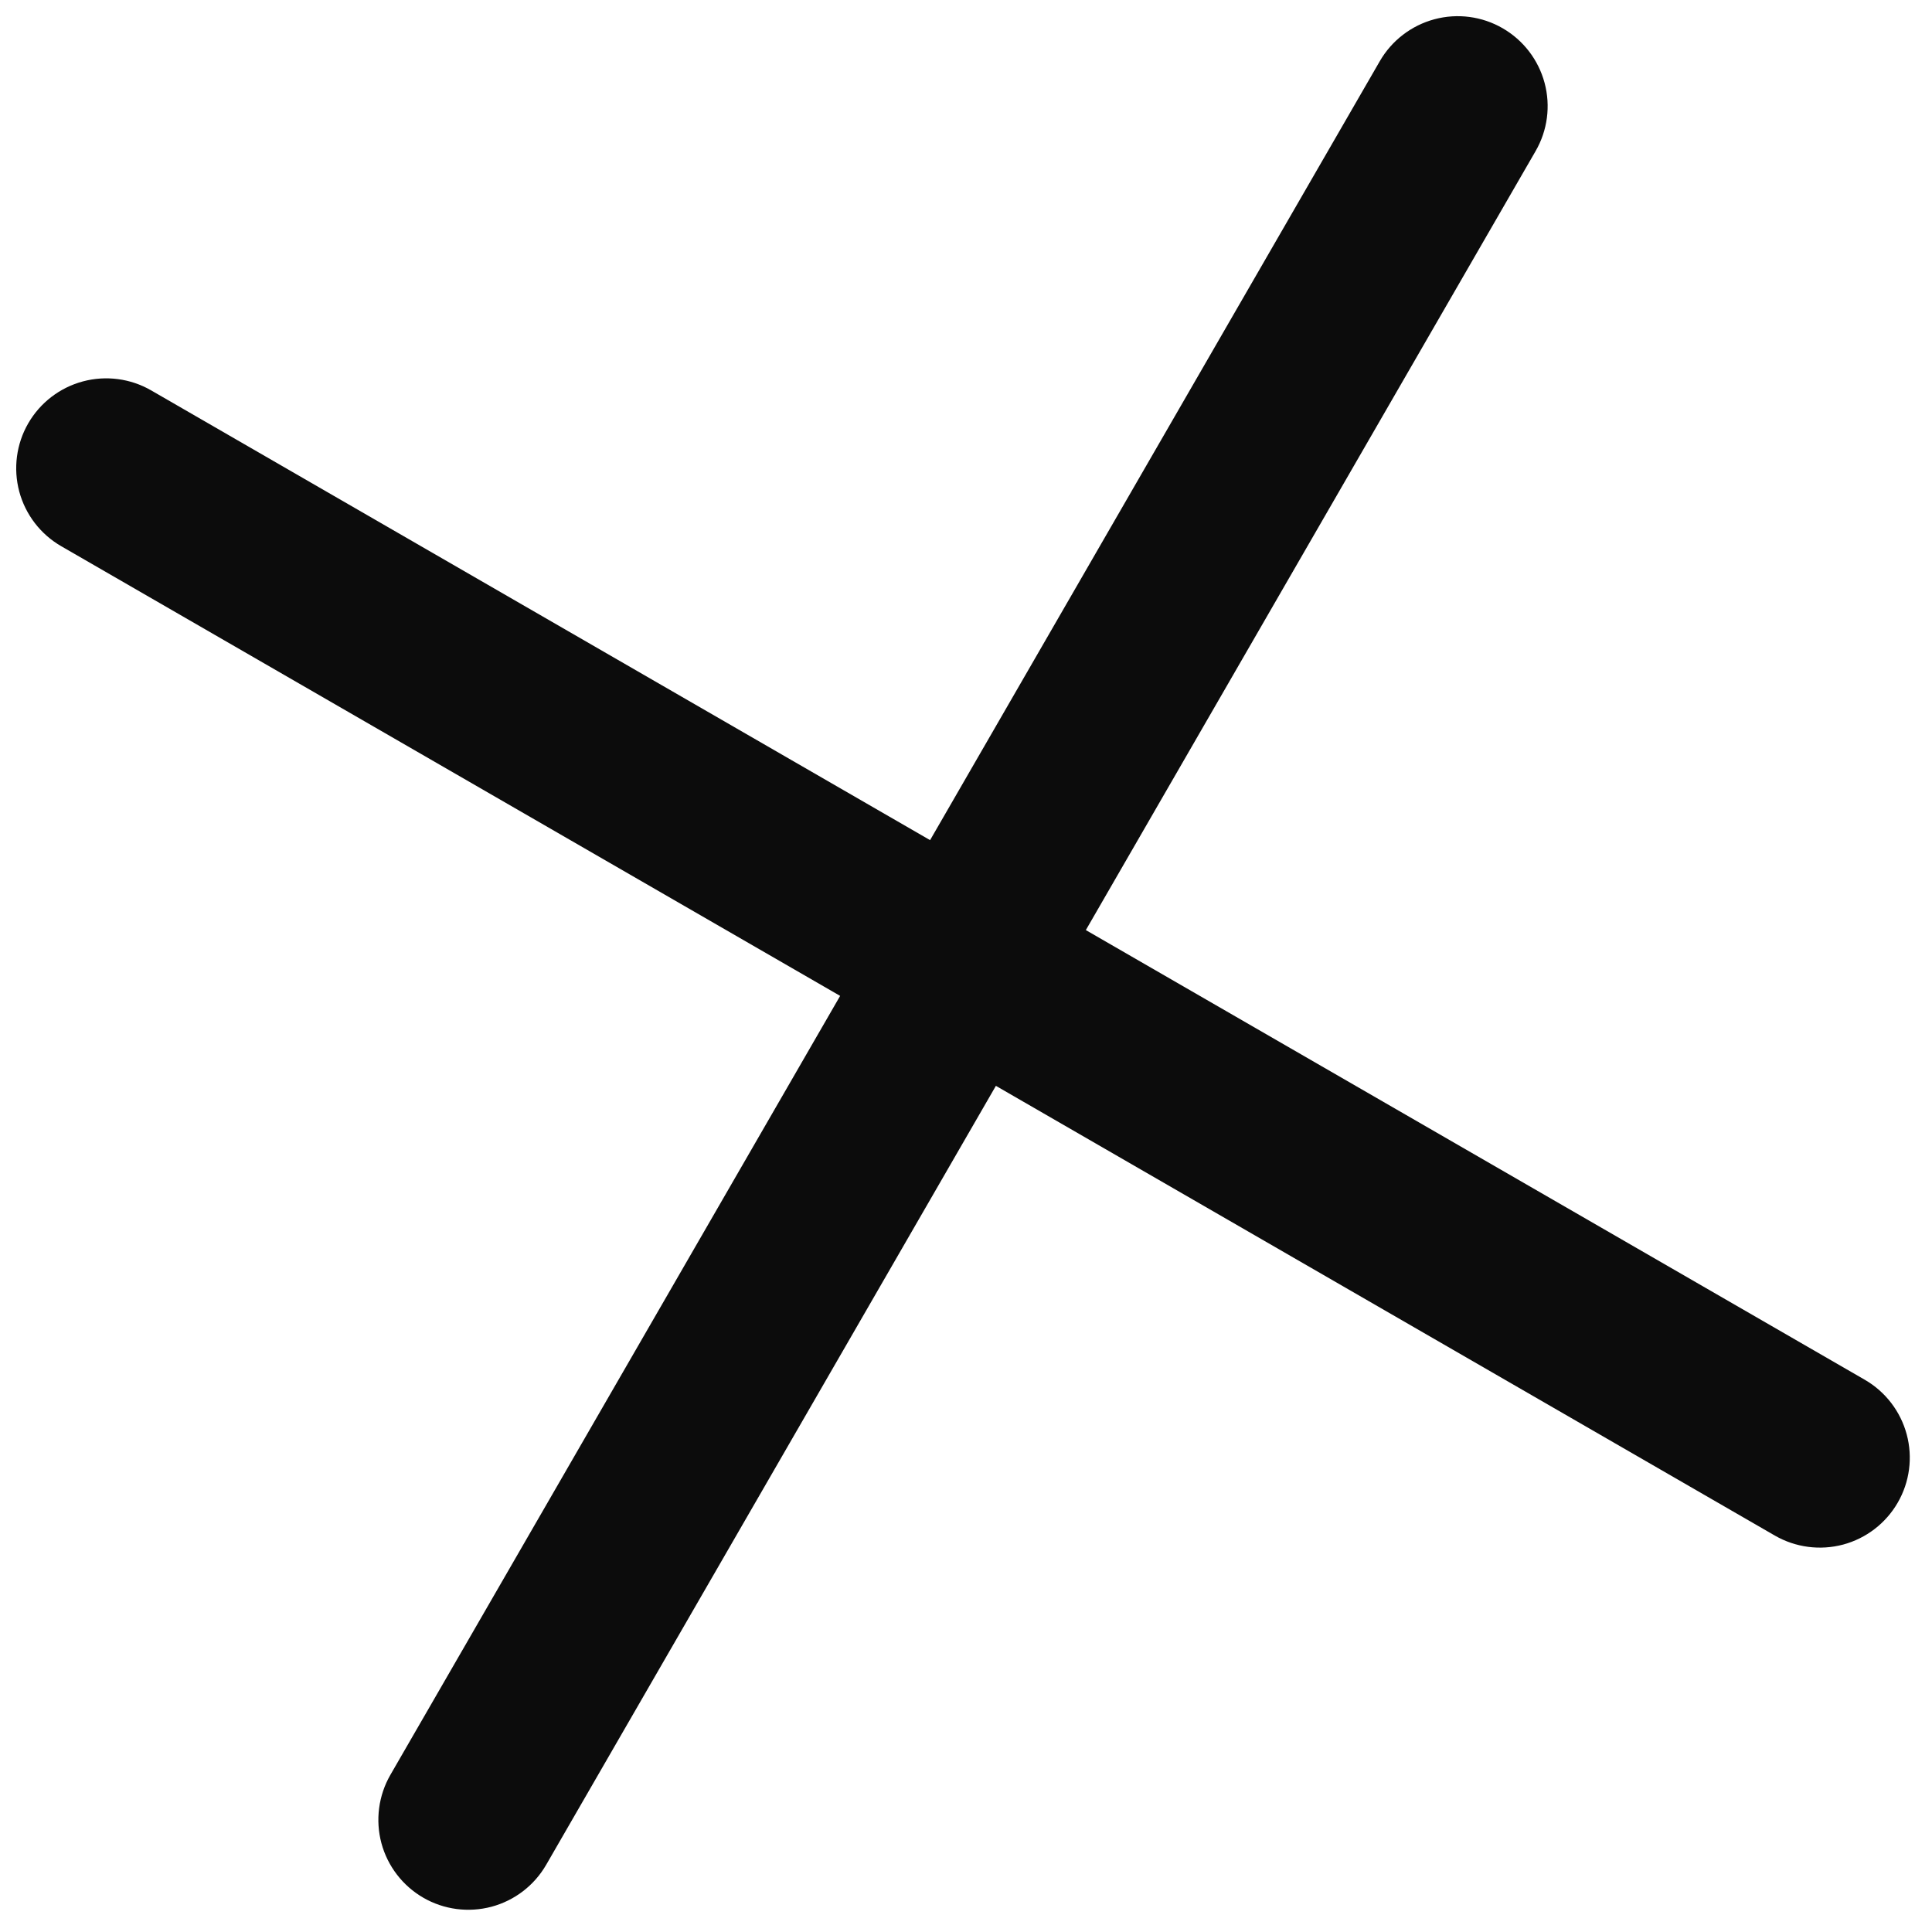 <svg width="34" height="34" viewBox="0 0 34 34" fill="none" xmlns="http://www.w3.org/2000/svg">
<path fill-rule="evenodd" clip-rule="evenodd" d="M26.444 0.497C26.808 0.707 27.073 1.053 27.182 1.458C27.291 1.864 27.234 2.296 27.024 2.659L19.109 16.368L32.818 24.282C33.181 24.492 33.446 24.838 33.555 25.243C33.664 25.649 33.607 26.081 33.397 26.444C33.187 26.808 32.841 27.073 32.436 27.182C32.03 27.29 31.598 27.233 31.235 27.024L17.526 19.109L9.612 32.817C9.402 33.181 9.056 33.446 8.651 33.555C8.245 33.663 7.813 33.607 7.45 33.397C7.086 33.187 6.821 32.841 6.712 32.436C6.604 32.03 6.661 31.598 6.87 31.235L14.785 17.526L1.077 9.612C0.713 9.402 0.448 9.056 0.339 8.651C0.231 8.245 0.287 7.813 0.497 7.45C0.707 7.086 1.053 6.821 1.459 6.712C1.864 6.604 2.296 6.66 2.66 6.87L16.368 14.785L24.282 1.077C24.492 0.713 24.838 0.448 25.243 0.339C25.649 0.23 26.081 0.287 26.444 0.497V0.497Z" fill="#0C0C0C"/>
</svg>
